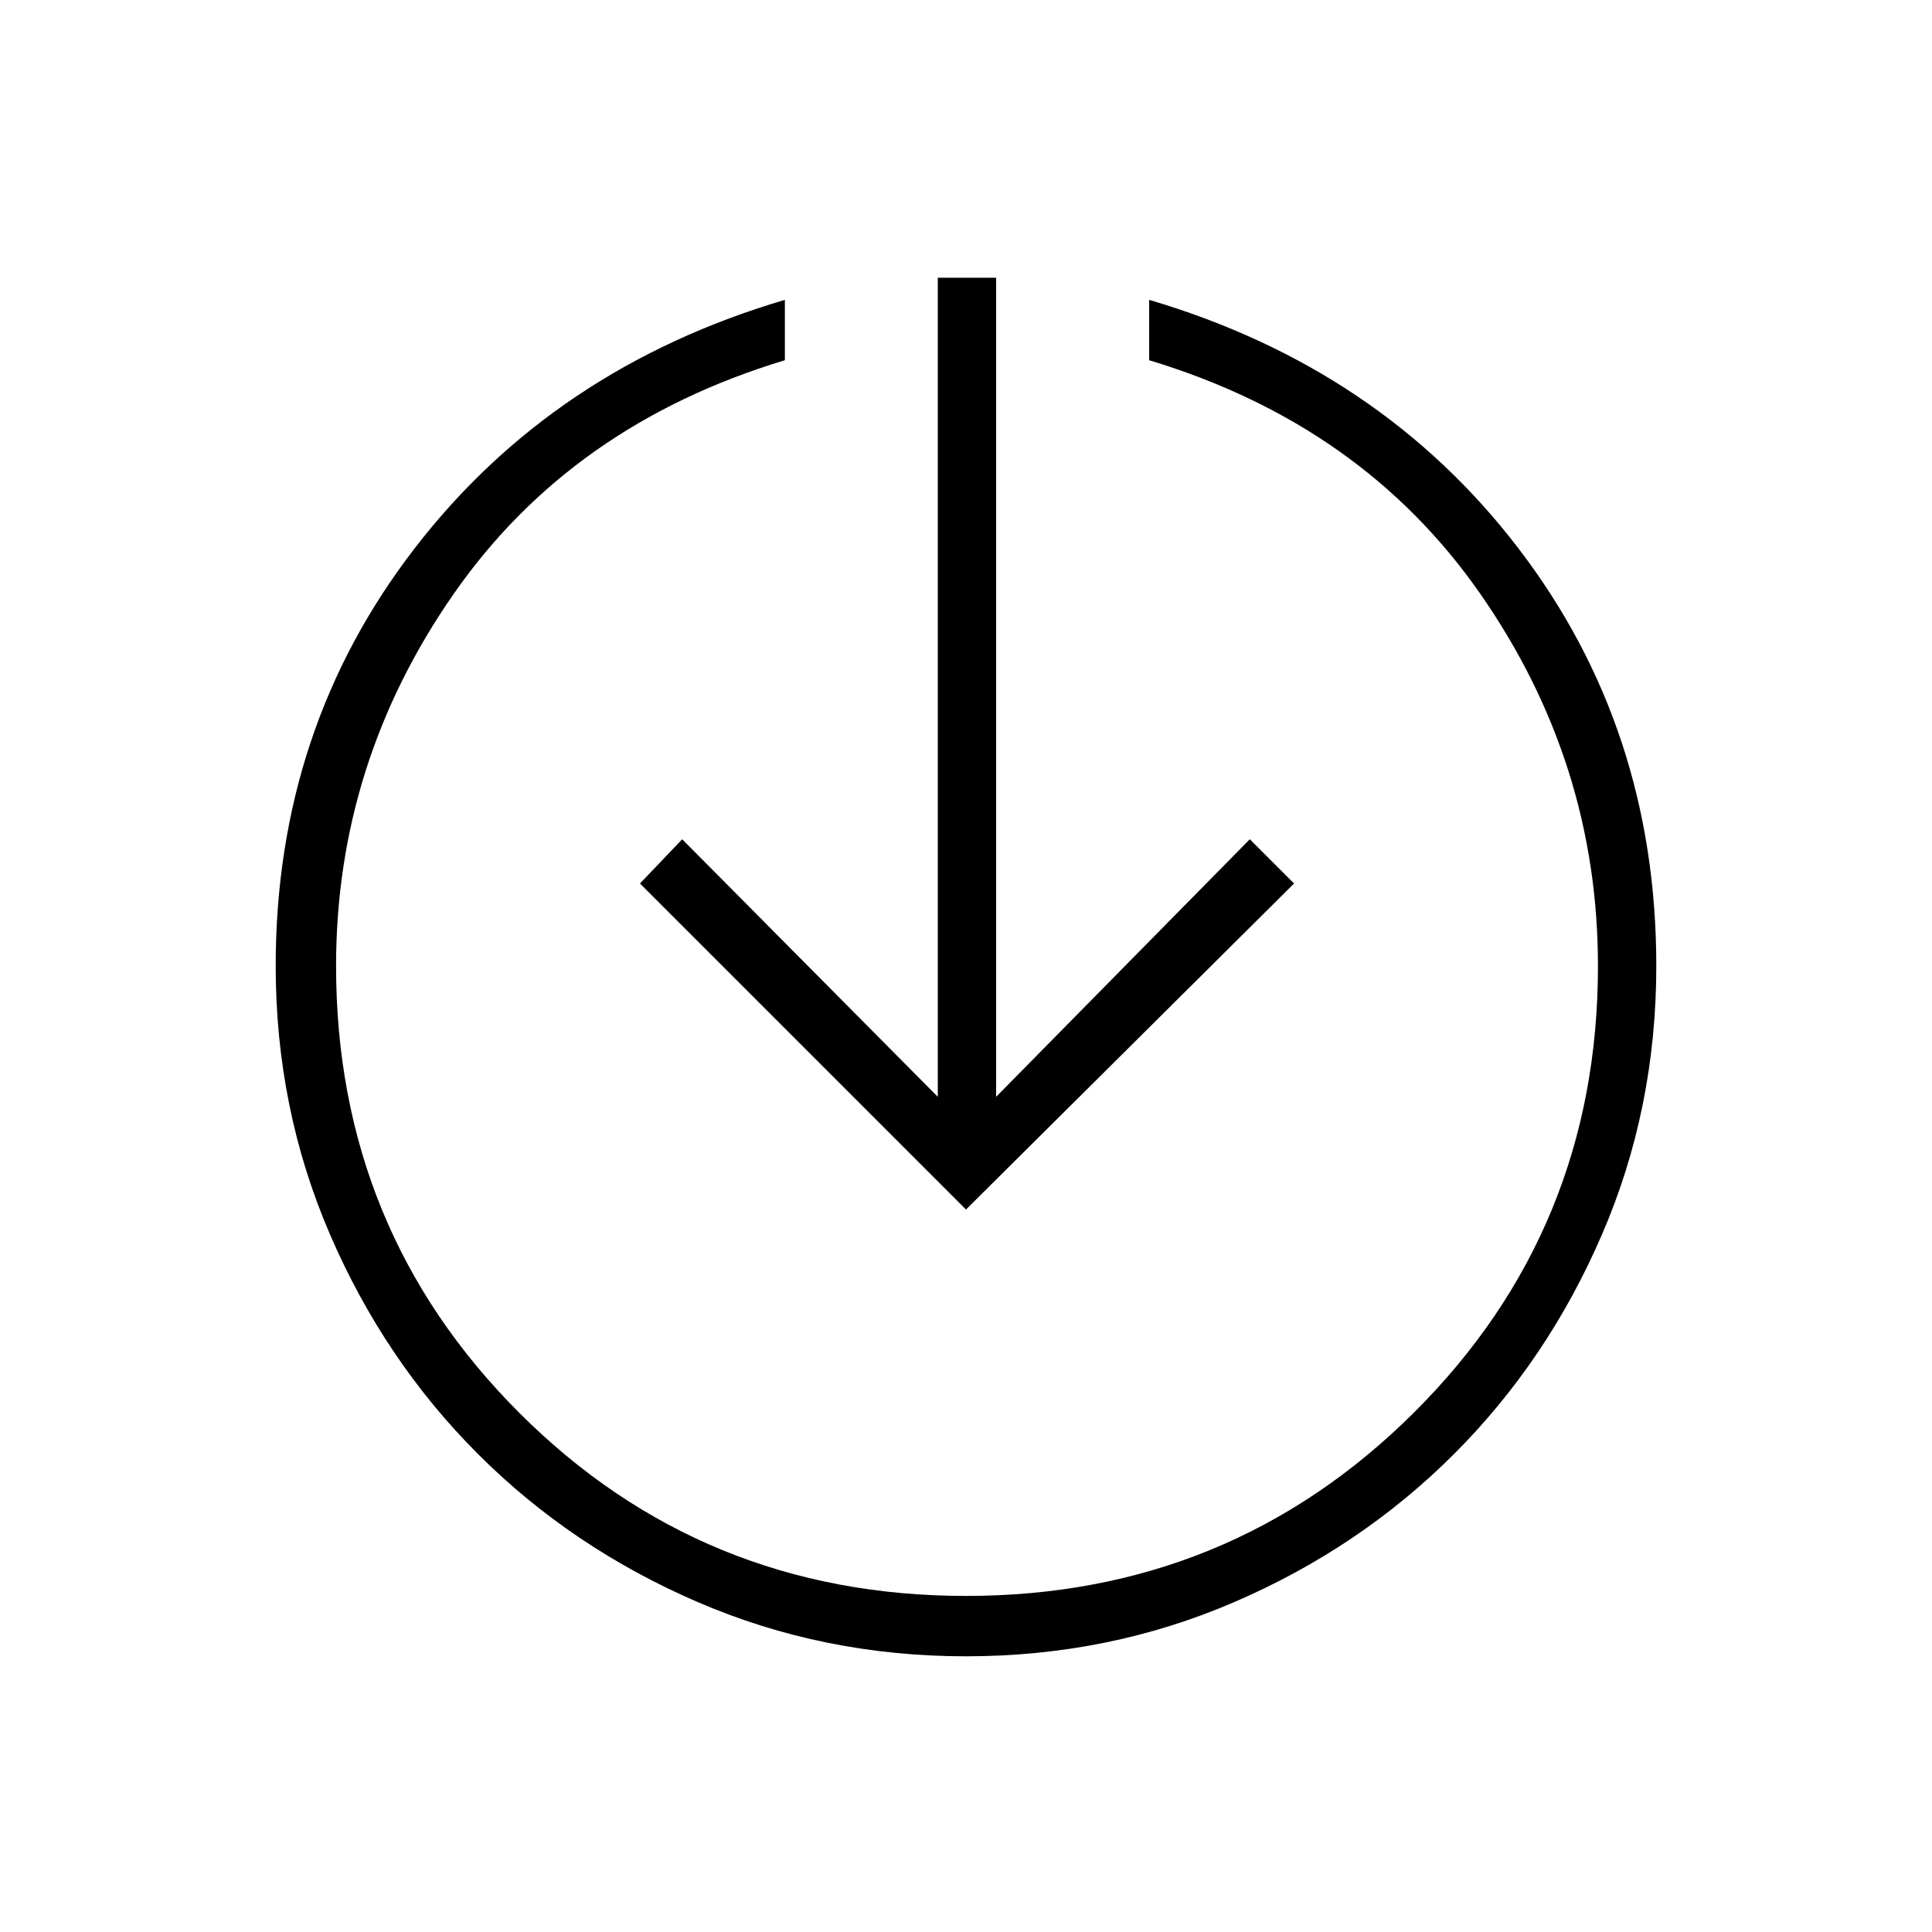 <svg xmlns="http://www.w3.org/2000/svg" height="20" width="20"><path d="M10 12.521 6.625 9.146 7.062 8.688 9.708 11.354V2.875H10.312V11.354L12.938 8.688L13.396 9.146ZM10 17.146Q8.521 17.146 7.219 16.583Q5.917 16.021 4.948 15.052Q3.979 14.083 3.417 12.781Q2.854 11.479 2.854 10Q2.854 7.542 4.292 5.677Q5.729 3.812 8.125 3.104V3.729Q5.917 4.396 4.698 6.146Q3.479 7.896 3.479 10Q3.479 12.729 5.375 14.625Q7.271 16.521 10 16.521Q12.729 16.521 14.635 14.625Q16.542 12.729 16.542 10Q16.542 7.896 15.323 6.146Q14.104 4.396 11.896 3.729V3.104Q14.292 3.812 15.719 5.677Q17.146 7.542 17.146 10Q17.146 11.479 16.583 12.781Q16.021 14.083 15.052 15.052Q14.083 16.021 12.781 16.583Q11.479 17.146 10 17.146Z"/></svg>
